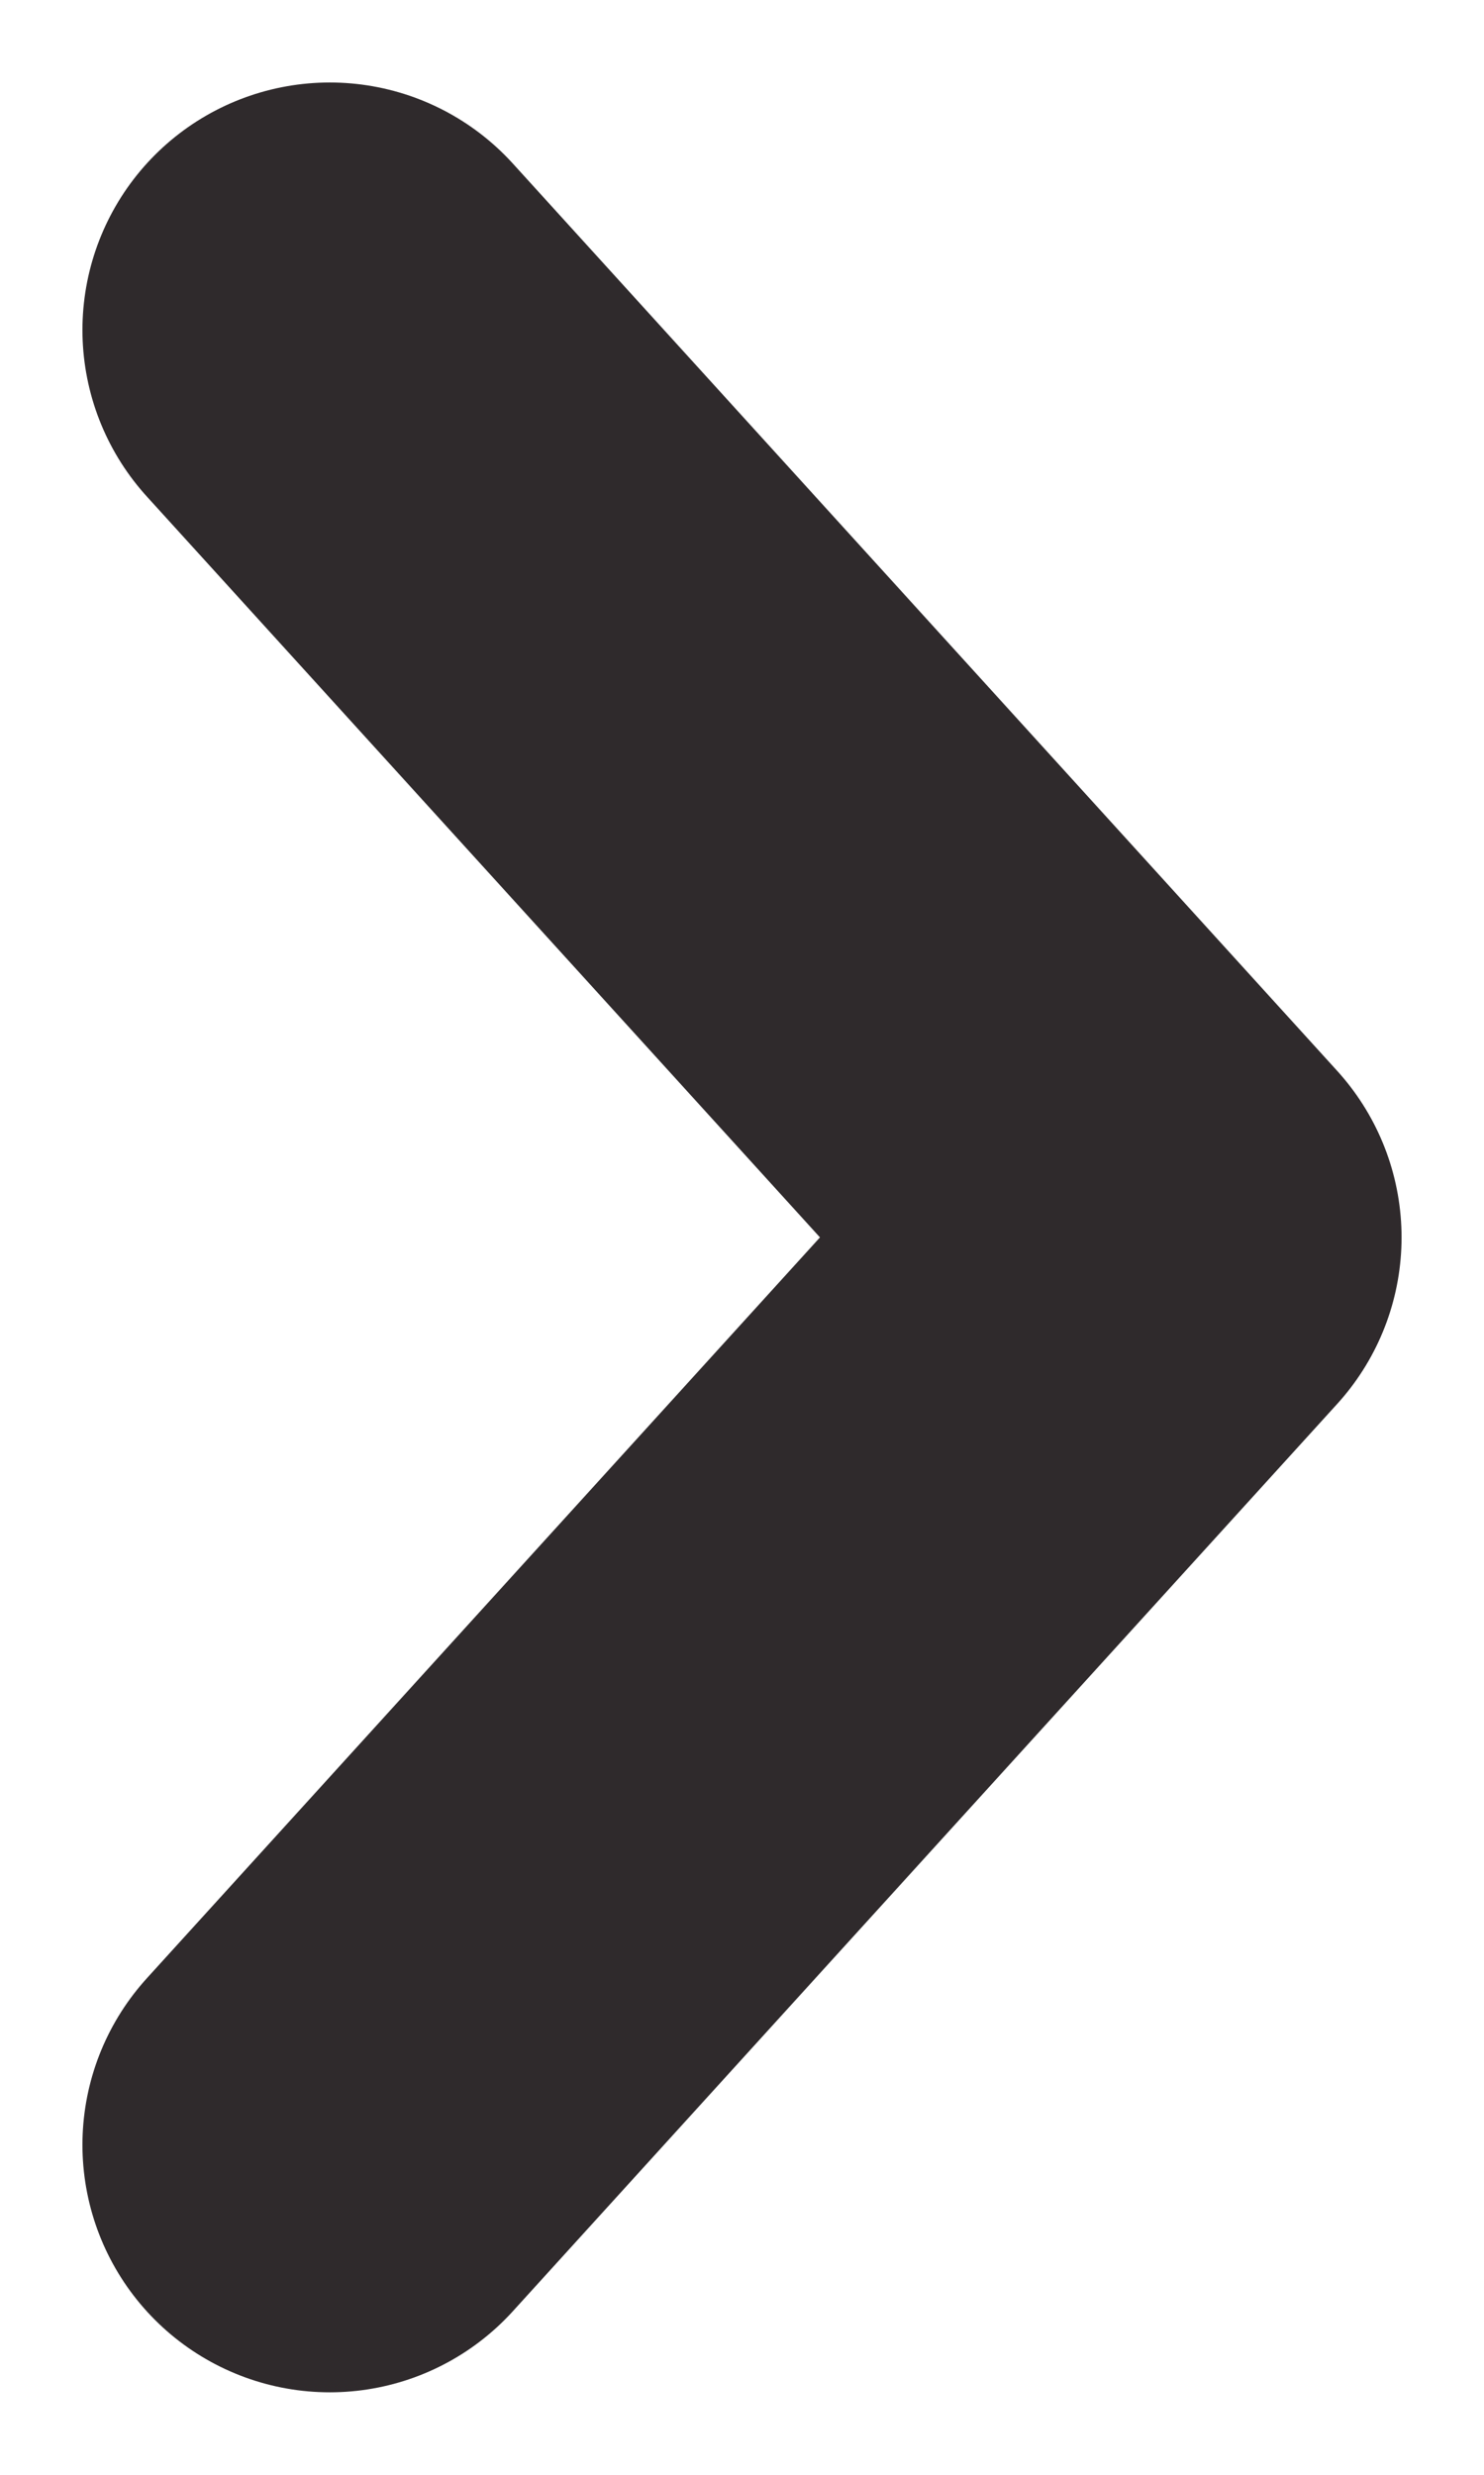 <svg width="9" height="15" viewBox="0 0 9 15" fill="none" xmlns="http://www.w3.org/2000/svg">
<path d="M2 2L7 7.5L2 13" stroke="#2F2A2C" stroke-width="3" stroke-linecap="round" stroke-linejoin="round"/>
</svg>
